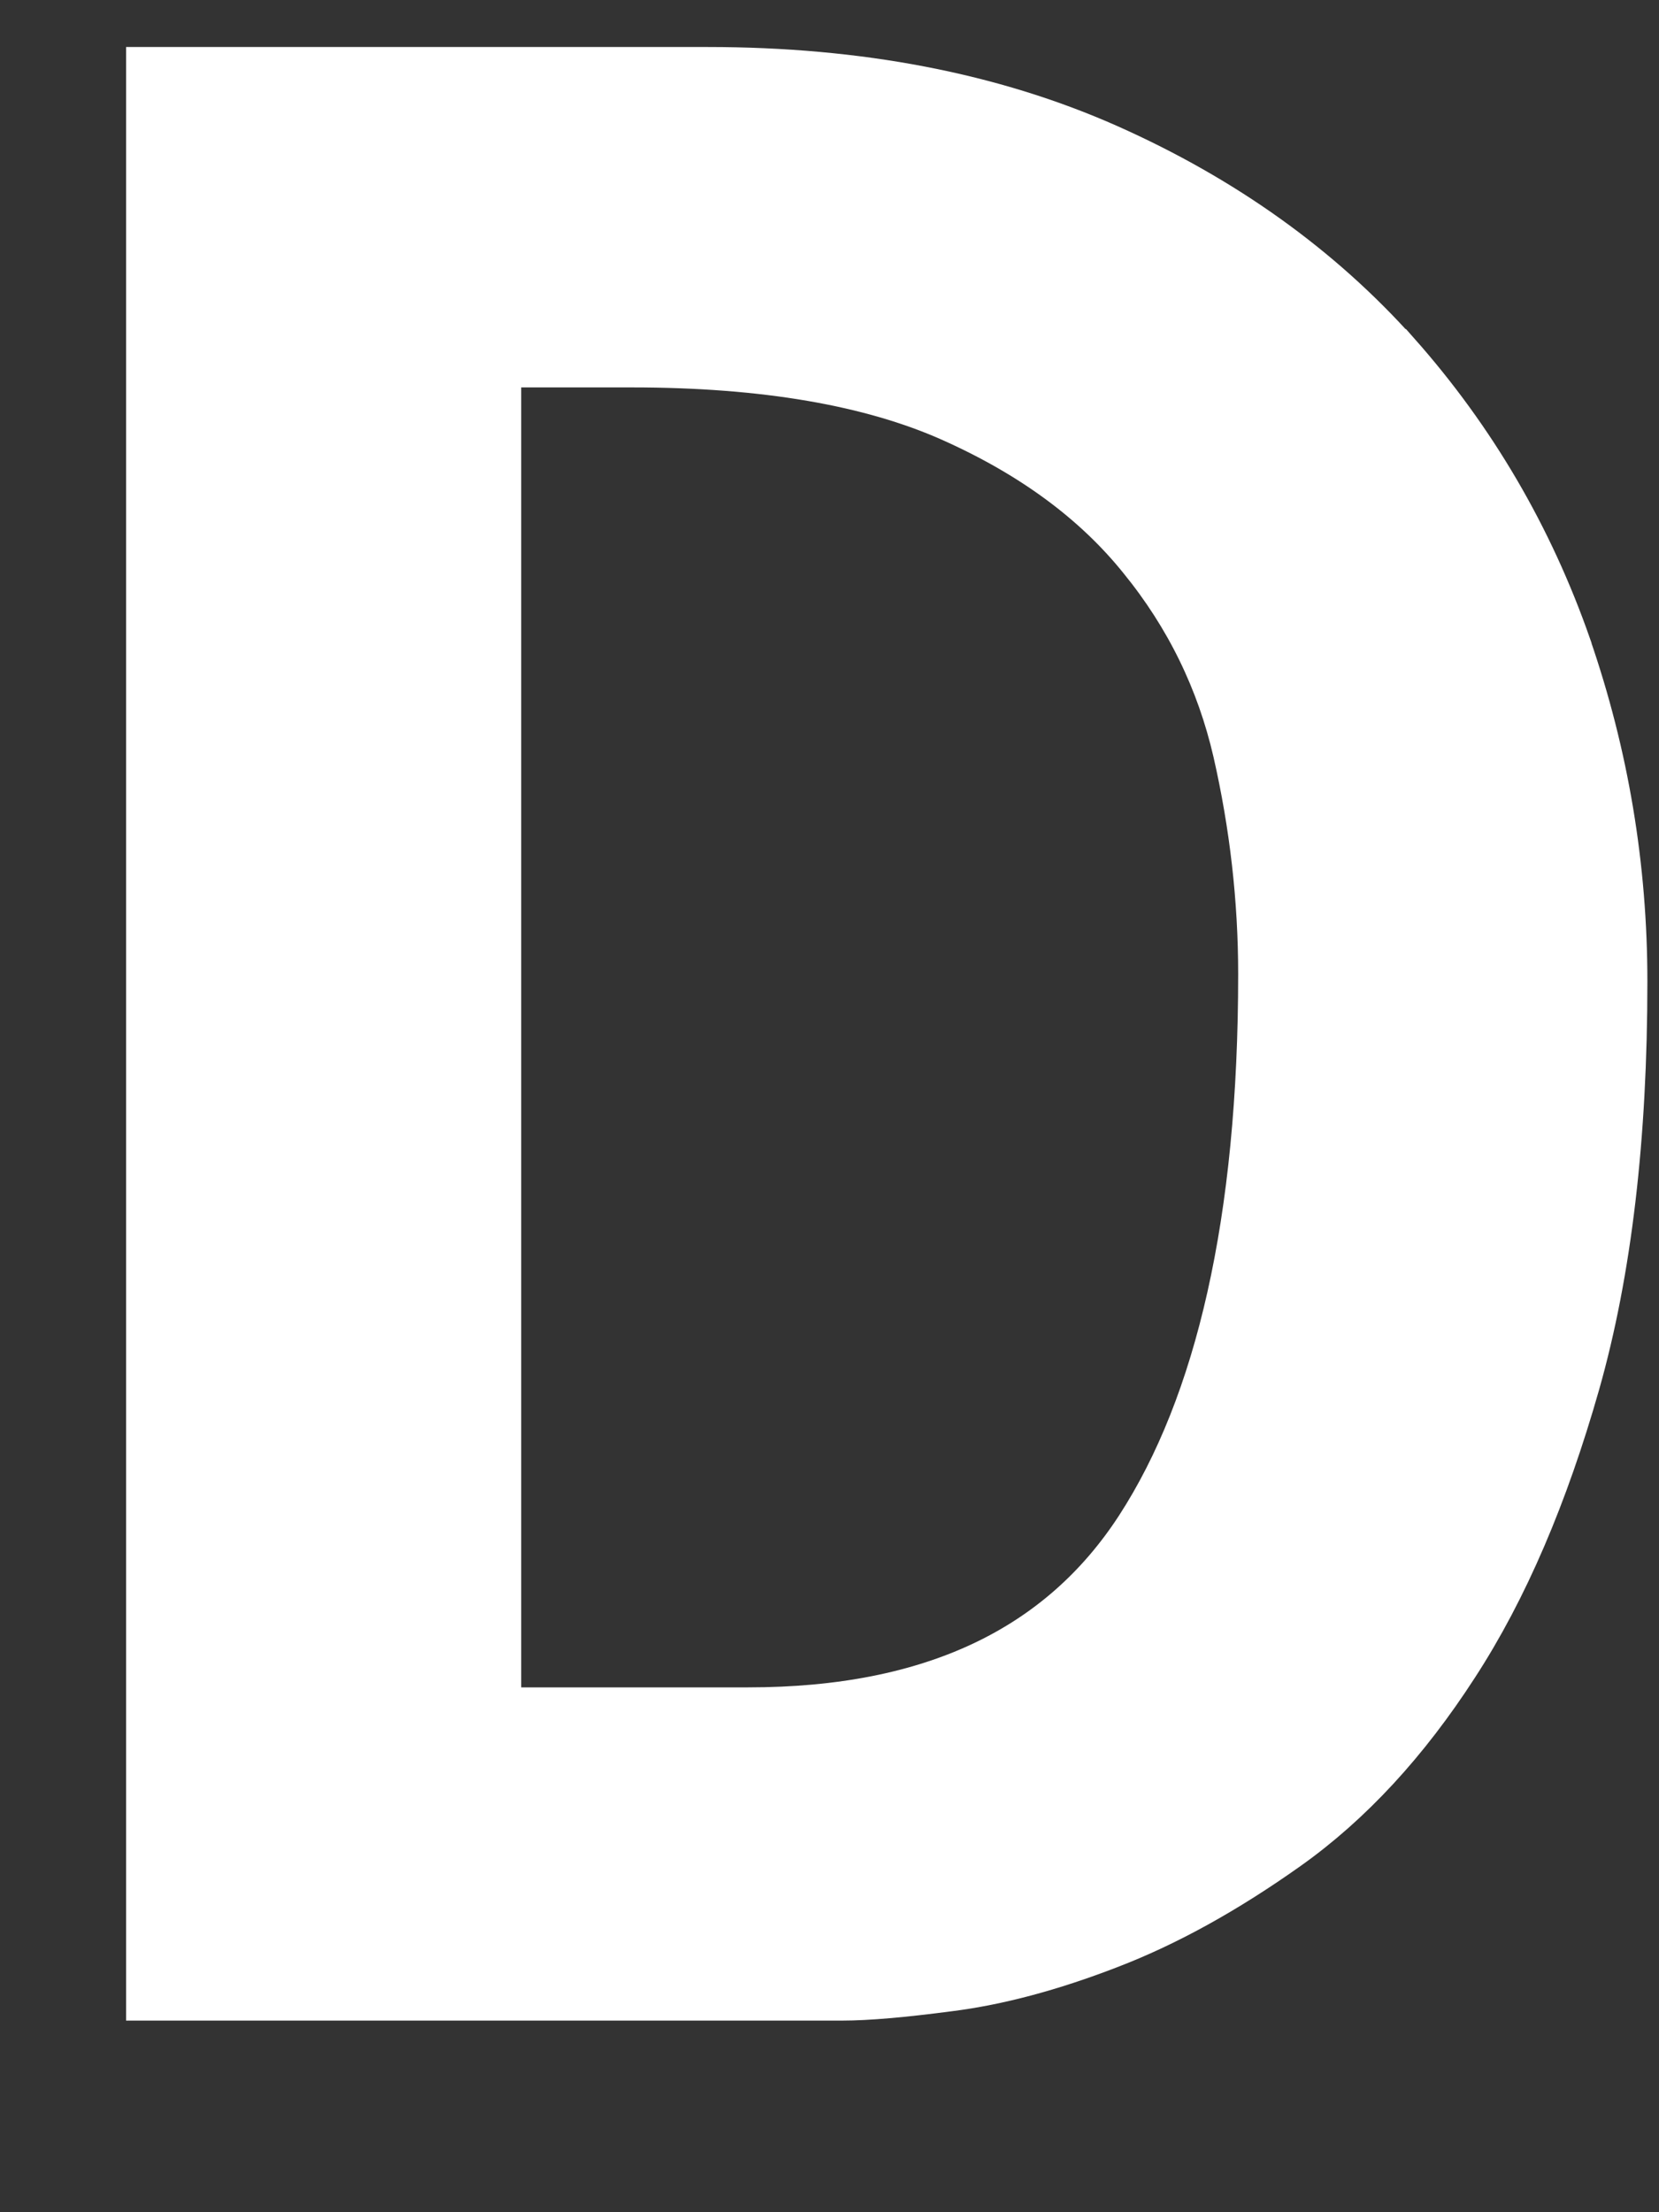 <svg width="6" height="8" viewBox="0 0 6 8" fill="none" xmlns="http://www.w3.org/2000/svg">
<rect x="0" y="0" width="6" height="8" fill="#333333" stroke="none"/>
<path d="M5.04 1.29L5.039 1.29C4.763 0.981 4.417 0.733 4.002 0.548C3.584 0.362 3.102 0.27 2.56 0.27H0.656H0.556V0.37V7.107V7.207H0.656H3.048C3.135 7.207 3.263 7.196 3.43 7.174L3.43 7.174C3.605 7.152 3.796 7.101 4.001 7.022C4.211 6.942 4.425 6.823 4.645 6.667C4.872 6.506 5.073 6.287 5.25 6.013C5.429 5.738 5.573 5.399 5.687 4.999C5.802 4.594 5.858 4.11 5.858 3.55C5.858 3.136 5.791 2.734 5.656 2.343L5.656 2.342C5.519 1.95 5.314 1.599 5.04 1.29ZM4.131 5.535L4.131 5.535C3.845 5.975 3.378 6.202 2.706 6.202H1.785V1.301H2.285C2.769 1.301 3.154 1.369 3.445 1.498C3.742 1.63 3.973 1.801 4.141 2.01C4.312 2.22 4.426 2.455 4.486 2.714C4.547 2.981 4.578 3.251 4.578 3.523C4.578 4.416 4.424 5.083 4.131 5.535Z" fill="white" stroke="white" stroke-width="0.2"/>
</svg>
